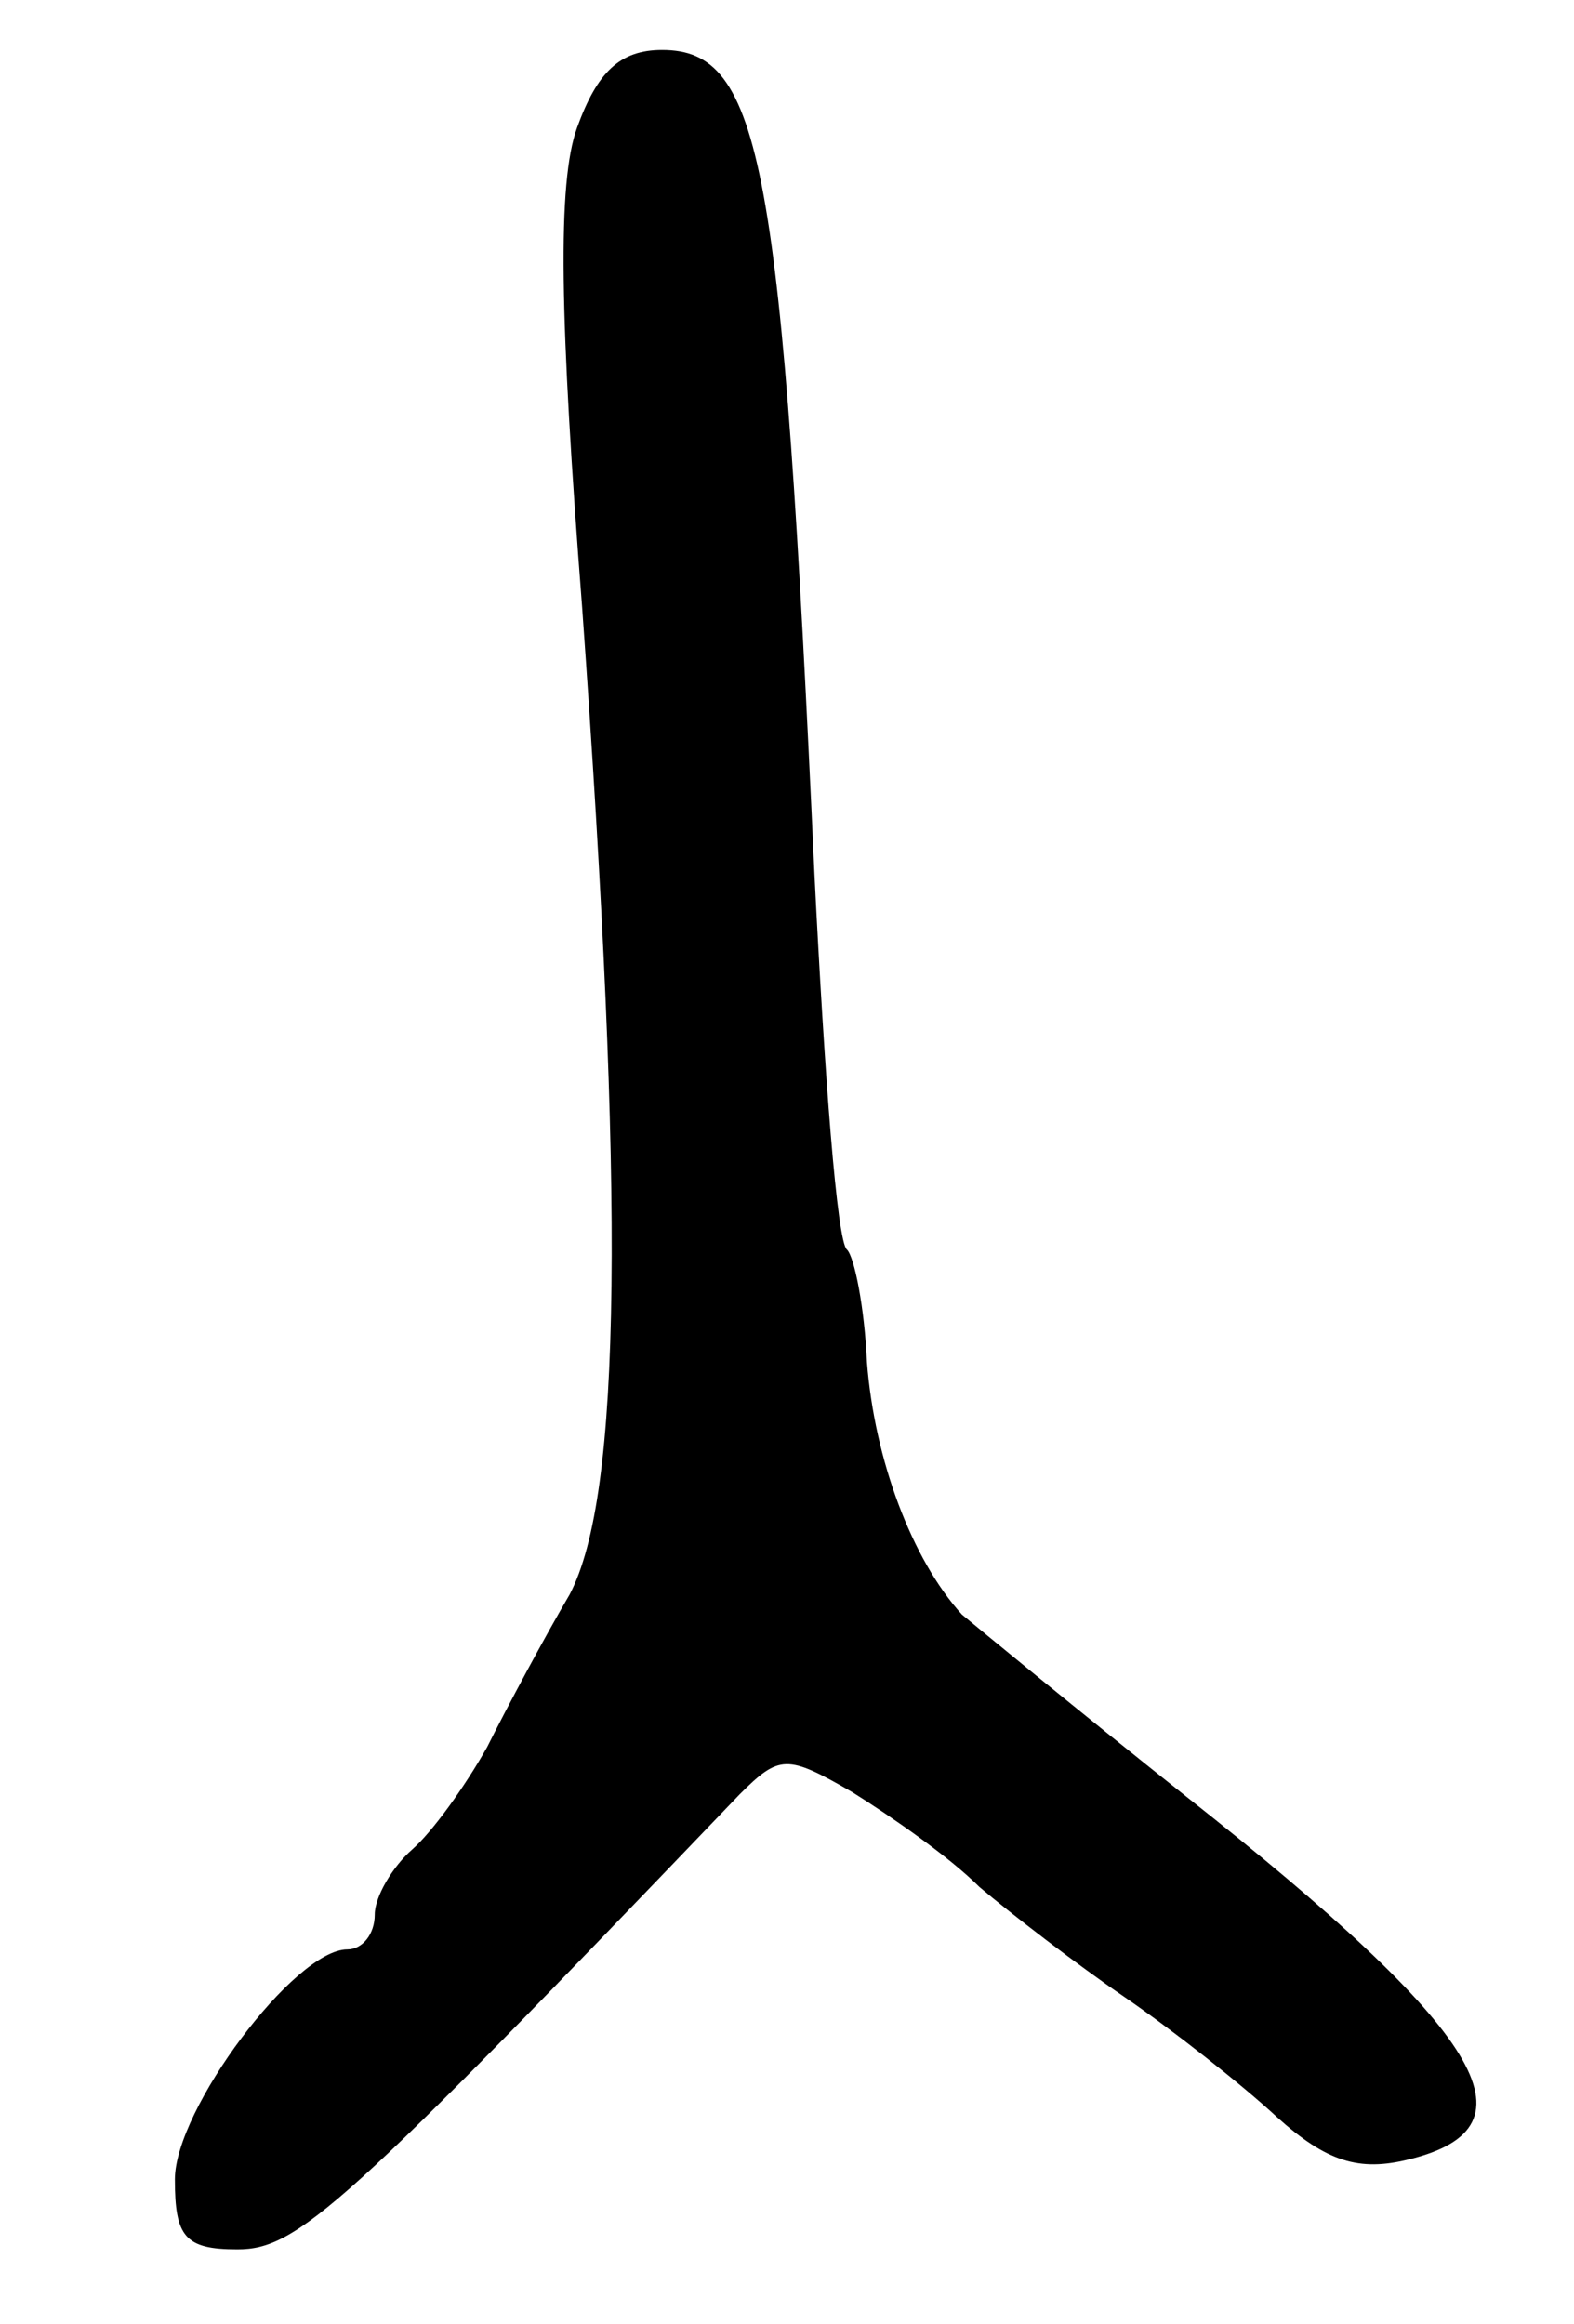 <svg version="1.0" xmlns="http://www.w3.org/2000/svg"
 width="63pt" height="93pt" viewBox="0 0 63 93"
 preserveAspectRatio="xMidYMid meet">
<g transform="translate(0,93) scale(0.1,-0.1)"
fill="#000000" stroke="none">
<path d="M231 879 c-8 -22 -7 -76 2 -192 17 -237 16 -355 -5 -395 -10 -17 -25
-45 -33 -61 -9 -16 -22 -34 -30 -41 -8 -7 -15 -19 -15 -26 0 -8 -5 -14 -11
-14 -21 0 -69 -64 -69 -92 0 -23 4 -28 25 -28 24 0 42 16 201 182 16 16 19 16
45 1 16 -10 39 -26 51 -38 13 -11 39 -31 58 -44 19 -13 47 -35 61 -48 20 -18
33 -22 53 -17 53 13 30 51 -89 145 -44 35 -84 68 -90 73 -20 22 -35 62 -38
101 -1 22 -5 42 -8 45 -4 3 -9 70 -13 150 -13 285 -21 330 -61 330 -17 0 -26
-9 -34 -31z"/>
</g>
</svg>

